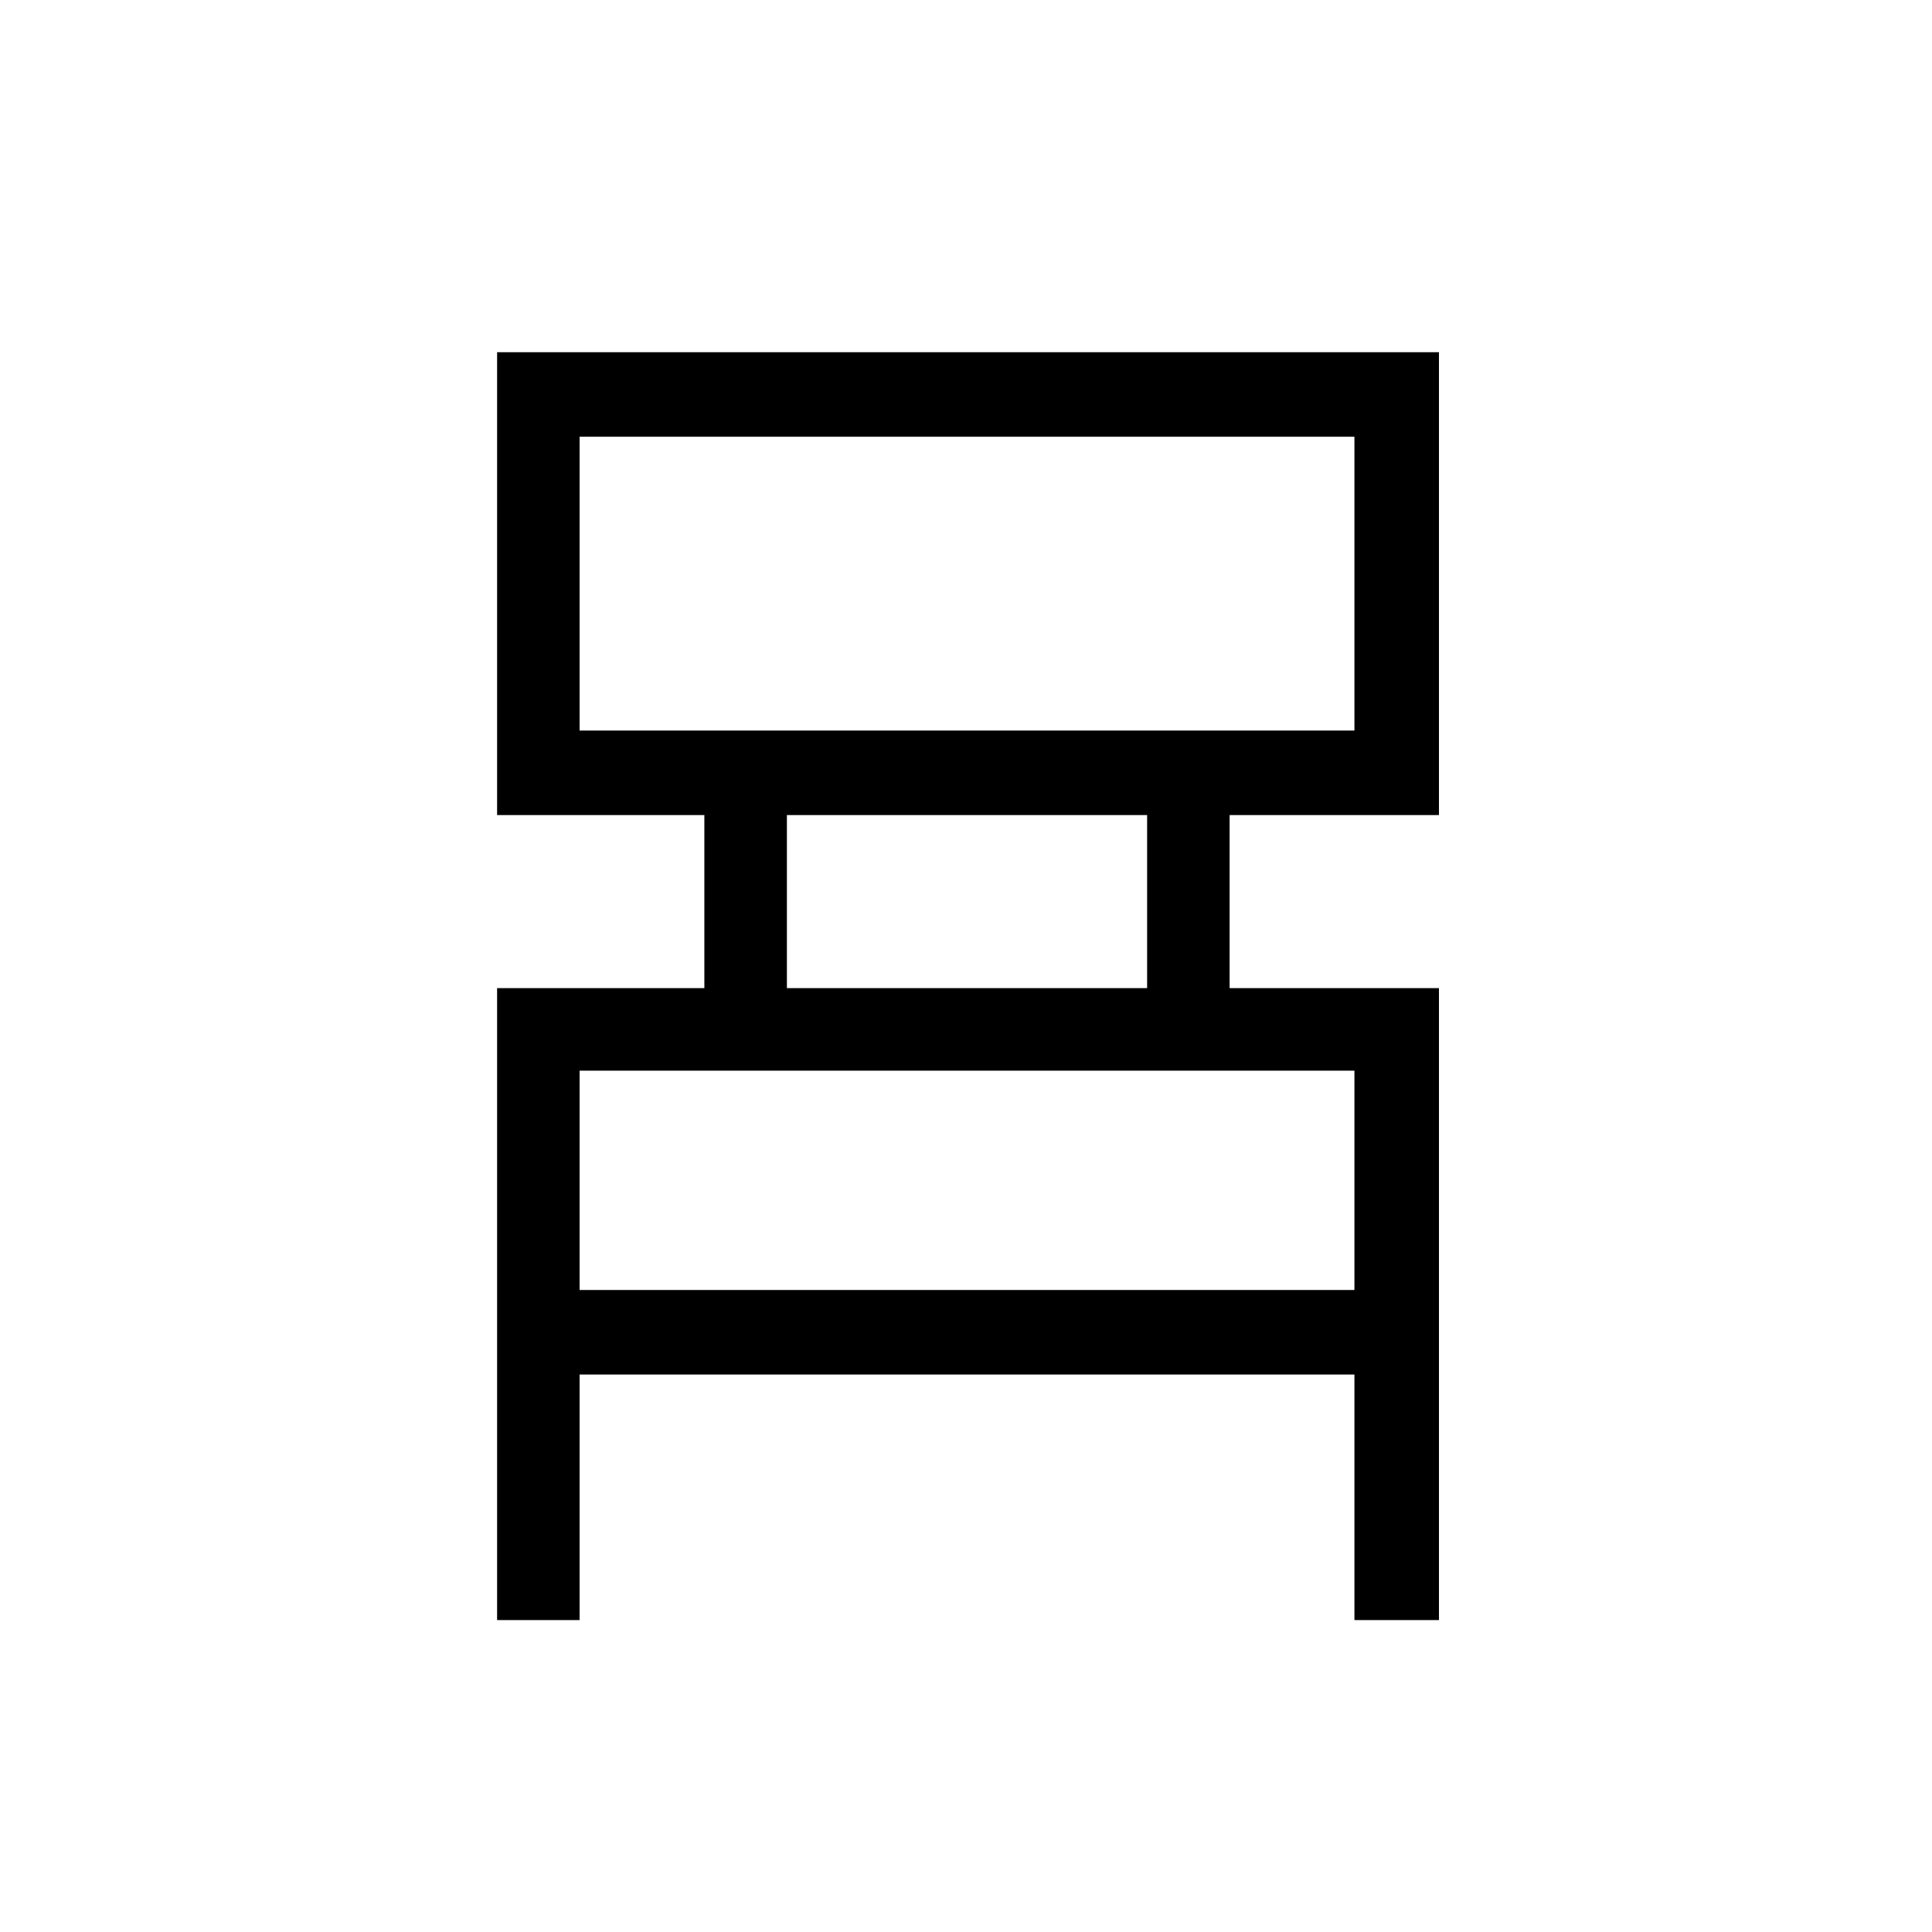 <svg xmlns="http://www.w3.org/2000/svg" height="40" width="40"><path d="M10.292 33.542V20.458h4.291v-3.583h-4.291V7.292h19.5v9.583h-4.334v3.583h4.334v13.084h-1.75v-5.084H12v5.084ZM12 15.125h16.042V9.042H12Zm4.292 5.333h7.458v-3.583h-7.458ZM12 26.708h16.042v-4.541H12Zm0-11.583V9.042v6.083Zm0 11.583v-4.541 4.541Z"/></svg>